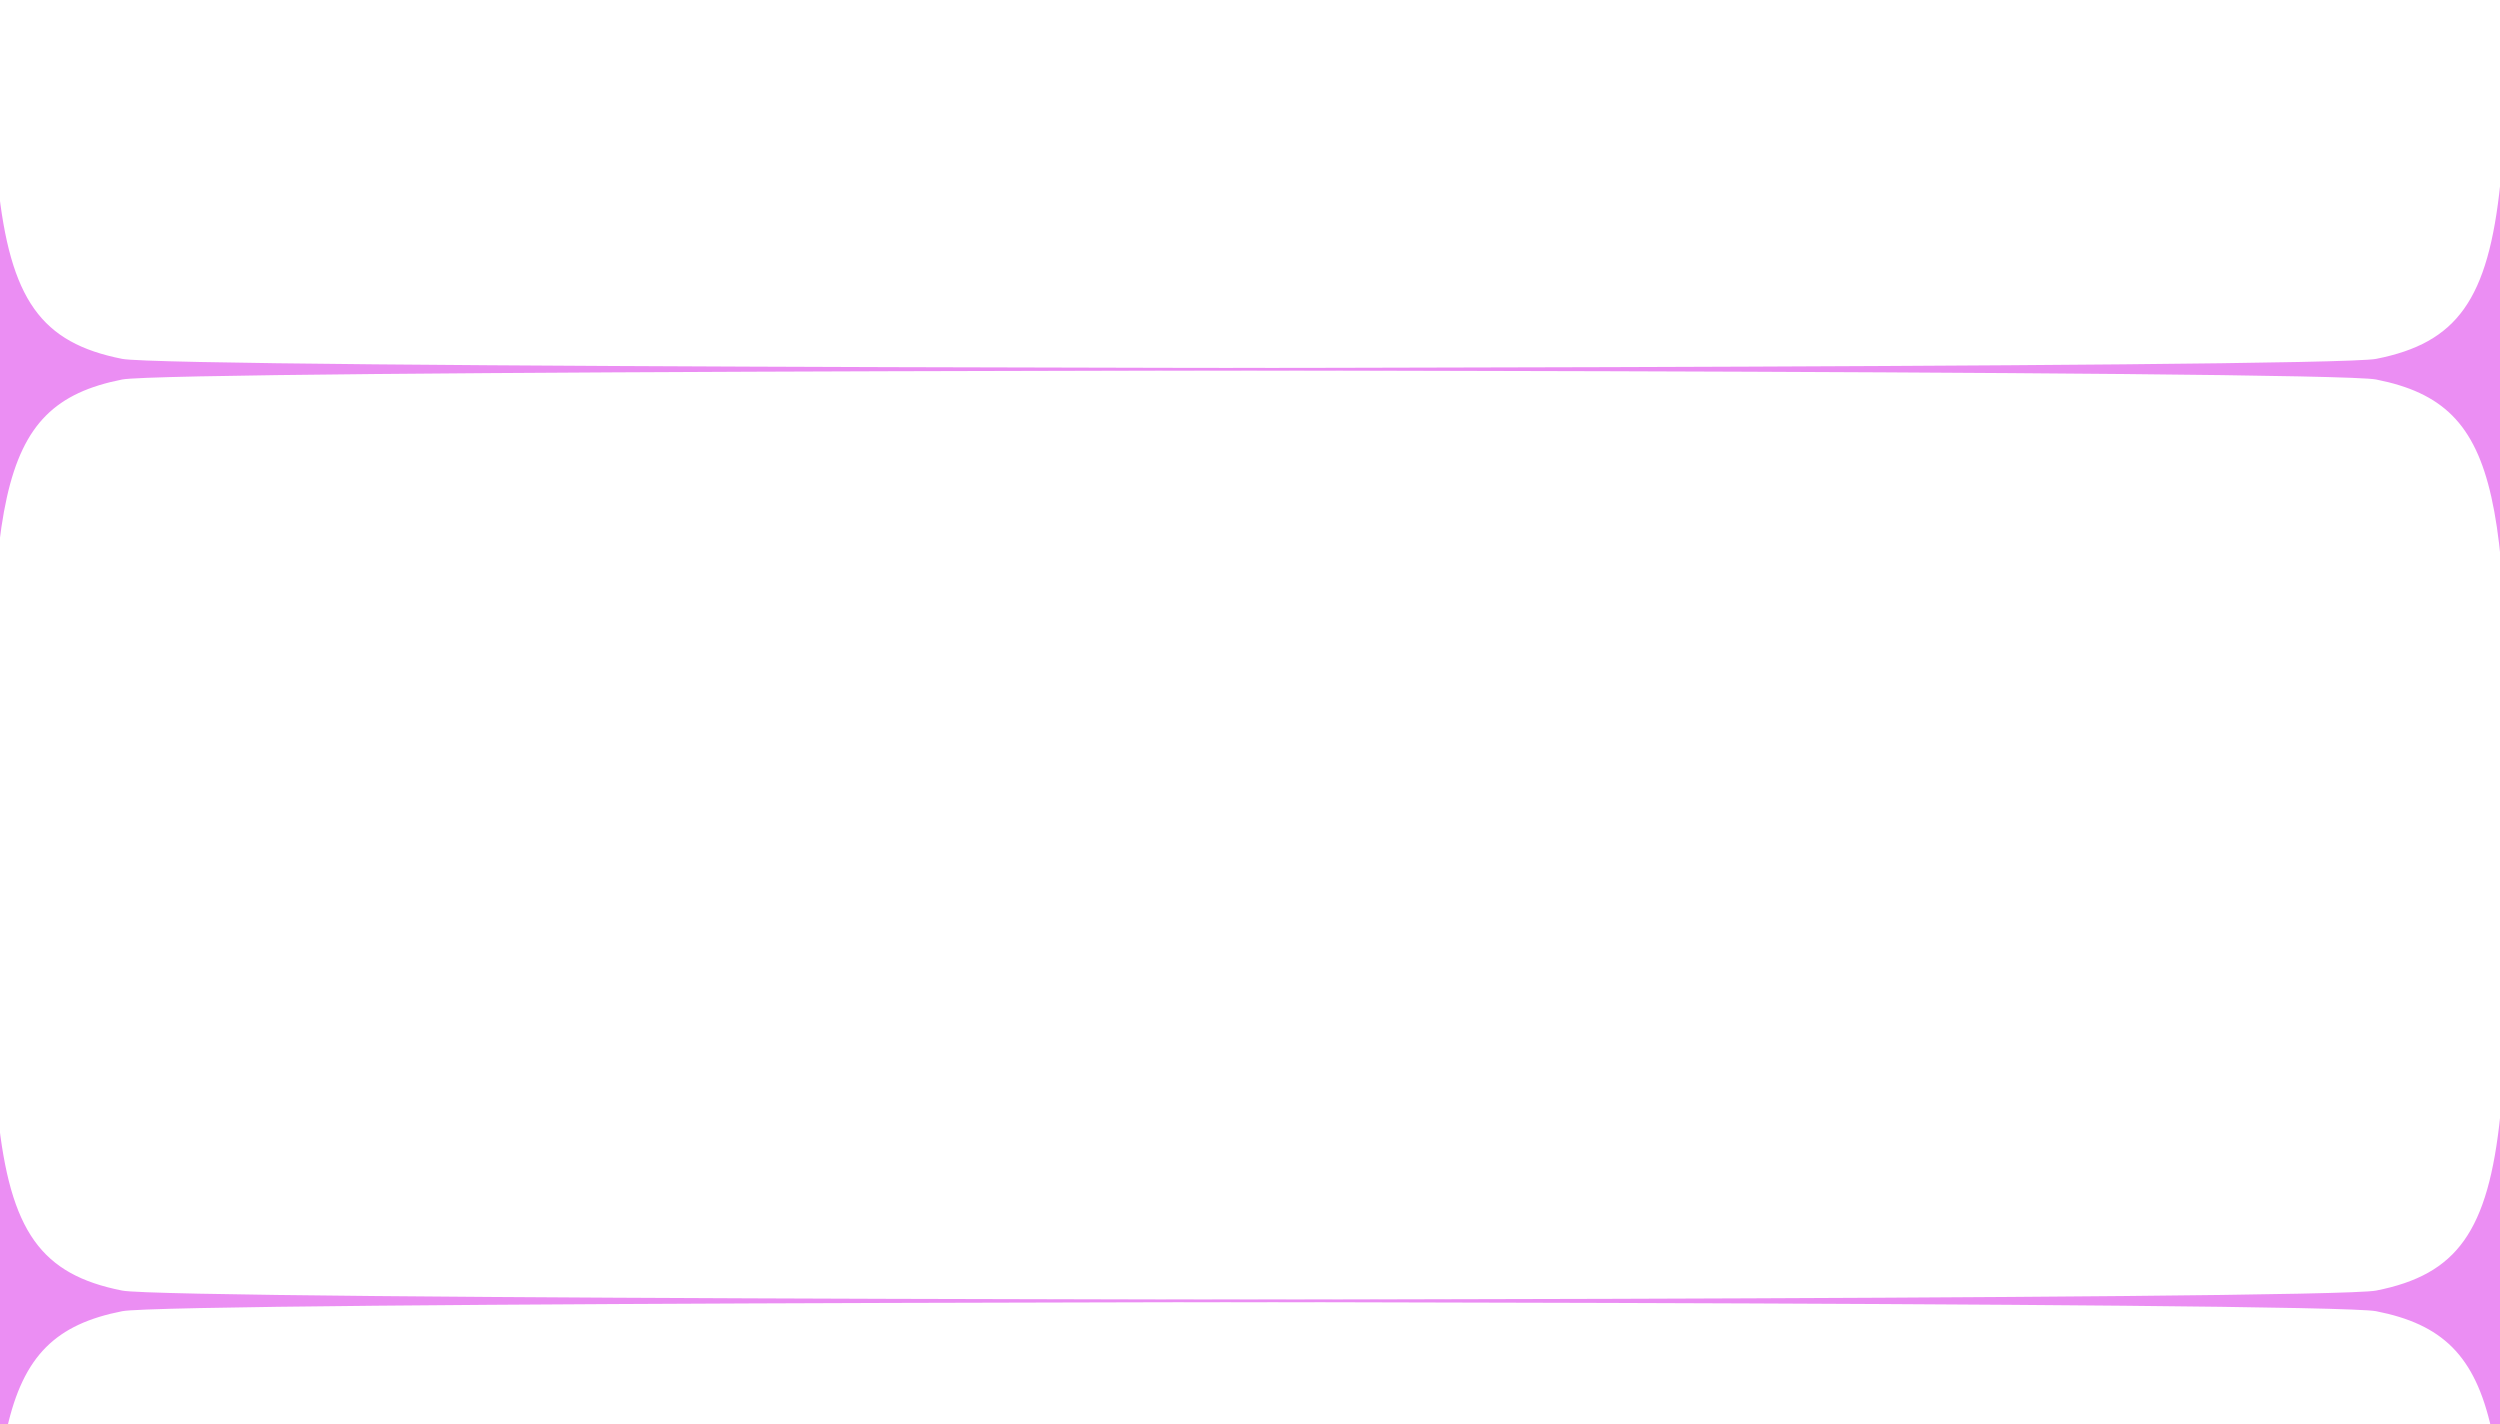 <svg width="1390" height="792" viewBox="0 0 1390 792" fill="none" xmlns="http://www.w3.org/2000/svg">
<g clip-path="url(#clip0_130_2790)">
<path d="M1394.91 485.973C1394.91 205.268 1394.91 205.268 1581.05 205.268C1447.61 205.268 1409.83 205.268 1399.13 101.85C1394.91 61.008 1394.91 -200.52 1394.91 -279.997C1394.91 -200.52 1394.91 61.008 1390.68 101.85C1383.95 166.954 1366.48 191.073 1321.18 200.009C1294.51 205.268 499.708 205.268 450.27 205.268C499.708 205.268 1294.51 205.268 1321.18 210.527C1394.91 225.068 1394.91 279.82 1394.91 485.973Z" fill="#EB8EF3"/>
<path d="M1321.18 200.009C1294.51 205.268 499.707 205.268 450.27 205.268C499.707 205.268 1294.51 205.268 1321.18 210.527M1321.18 200.009V210.527M1321.18 200.009C1366.48 191.073 1383.95 166.954 1390.68 101.85M1321.18 210.527C1394.91 225.069 1394.91 279.821 1394.91 485.973C1394.91 205.268 1394.91 205.268 1581.05 205.268C1447.61 205.268 1409.83 205.268 1399.13 101.85M1399.13 101.85C1394.91 61.008 1394.91 -200.527 1394.91 -280C1394.91 -200.527 1394.91 61.008 1390.68 101.85M1399.13 101.85H1390.68" stroke="#EB8EF3" stroke-width="0.955"/>
<path d="M1394.91 1004C1394.91 723.295 1394.91 723.295 1581.05 723.295C1447.61 723.295 1409.83 723.295 1399.13 619.878C1394.91 579.035 1394.91 317.507 1394.91 238.031C1394.91 317.507 1394.91 579.035 1390.68 619.878C1383.95 684.981 1366.48 709.101 1321.18 718.036C1294.51 723.295 499.708 723.295 450.27 723.295C499.708 723.295 1294.51 723.295 1321.18 728.554C1394.91 743.096 1394.91 797.848 1394.91 1004Z" fill="#EB8EF3"/>
<path d="M1321.18 718.036C1294.51 723.295 499.707 723.295 450.27 723.295C499.707 723.295 1294.51 723.295 1321.18 728.554M1321.18 718.036V728.554M1321.18 718.036C1366.48 709.101 1383.95 684.981 1390.68 619.878M1321.18 728.554C1394.91 743.096 1394.91 797.848 1394.91 1004C1394.91 723.295 1394.91 723.295 1581.05 723.295C1447.61 723.295 1409.83 723.295 1399.13 619.878M1399.13 619.878C1394.91 579.035 1394.91 317.5 1394.91 238.027C1394.91 317.5 1394.91 579.035 1390.68 619.878M1399.13 619.878H1390.68" stroke="#EB8EF3" stroke-width="0.955"/>
<path d="M-5.861 485.973C-5.861 205.268 -5.86 205.268 -192 205.268C-58.559 205.268 -20.78 205.268 -10.085 101.85C-5.861 61.008 -5.861 -200.52 -5.861 -279.997C-5.861 -200.52 -5.861 61.008 -1.637 101.85C5.097 166.954 22.563 191.073 67.87 200.009C94.534 205.268 889.339 205.268 938.777 205.268C889.339 205.268 94.534 205.268 67.87 210.527C-5.861 225.068 -5.861 279.82 -5.861 485.973Z" fill="#EB8EF3"/>
<path d="M67.87 200.009C94.534 205.268 889.339 205.268 938.777 205.268C889.339 205.268 94.534 205.268 67.87 210.527M67.87 200.009V210.527M67.87 200.009C22.563 191.073 5.097 166.954 -1.637 101.85M67.87 210.527C-5.861 225.069 -5.861 279.821 -5.861 485.973C-5.861 205.268 -5.86 205.268 -192 205.268C-58.559 205.268 -20.78 205.268 -10.085 101.85M-10.085 101.85C-5.861 61.008 -5.861 -200.527 -5.861 -280C-5.861 -200.527 -5.861 61.008 -1.637 101.85M-10.085 101.85H-1.637" stroke="#EB8EF3" stroke-width="0.955"/>
<path d="M-5.861 1004C-5.861 723.295 -5.86 723.295 -192 723.295C-58.559 723.295 -20.78 723.295 -10.085 619.878C-5.861 579.035 -5.861 317.507 -5.861 238.031C-5.861 317.507 -5.861 579.035 -1.637 619.878C5.097 684.981 22.563 709.101 67.87 718.036C94.534 723.295 889.339 723.295 938.777 723.295C889.339 723.295 94.534 723.295 67.87 728.554C-5.861 743.096 -5.861 797.848 -5.861 1004Z" fill="#EB8EF3"/>
<path d="M67.87 718.036C94.534 723.295 889.339 723.295 938.777 723.295C889.339 723.295 94.534 723.295 67.87 728.554M67.87 718.036V728.554M67.87 718.036C22.563 709.101 5.097 684.981 -1.637 619.878M67.87 728.554C-5.861 743.096 -5.861 797.848 -5.861 1004C-5.861 723.295 -5.86 723.295 -192 723.295C-58.559 723.295 -20.78 723.295 -10.085 619.878M-10.085 619.878C-5.861 579.035 -5.861 317.5 -5.861 238.027C-5.861 317.5 -5.861 579.035 -1.637 619.878M-10.085 619.878H-1.637" stroke="#EB8EF3" stroke-width="0.955"/>
</g>
<defs>
<clipPath id="clip0_130_2790">
<rect width="1390" height="792" fill="white"/>
</clipPath>
</defs>
</svg>
